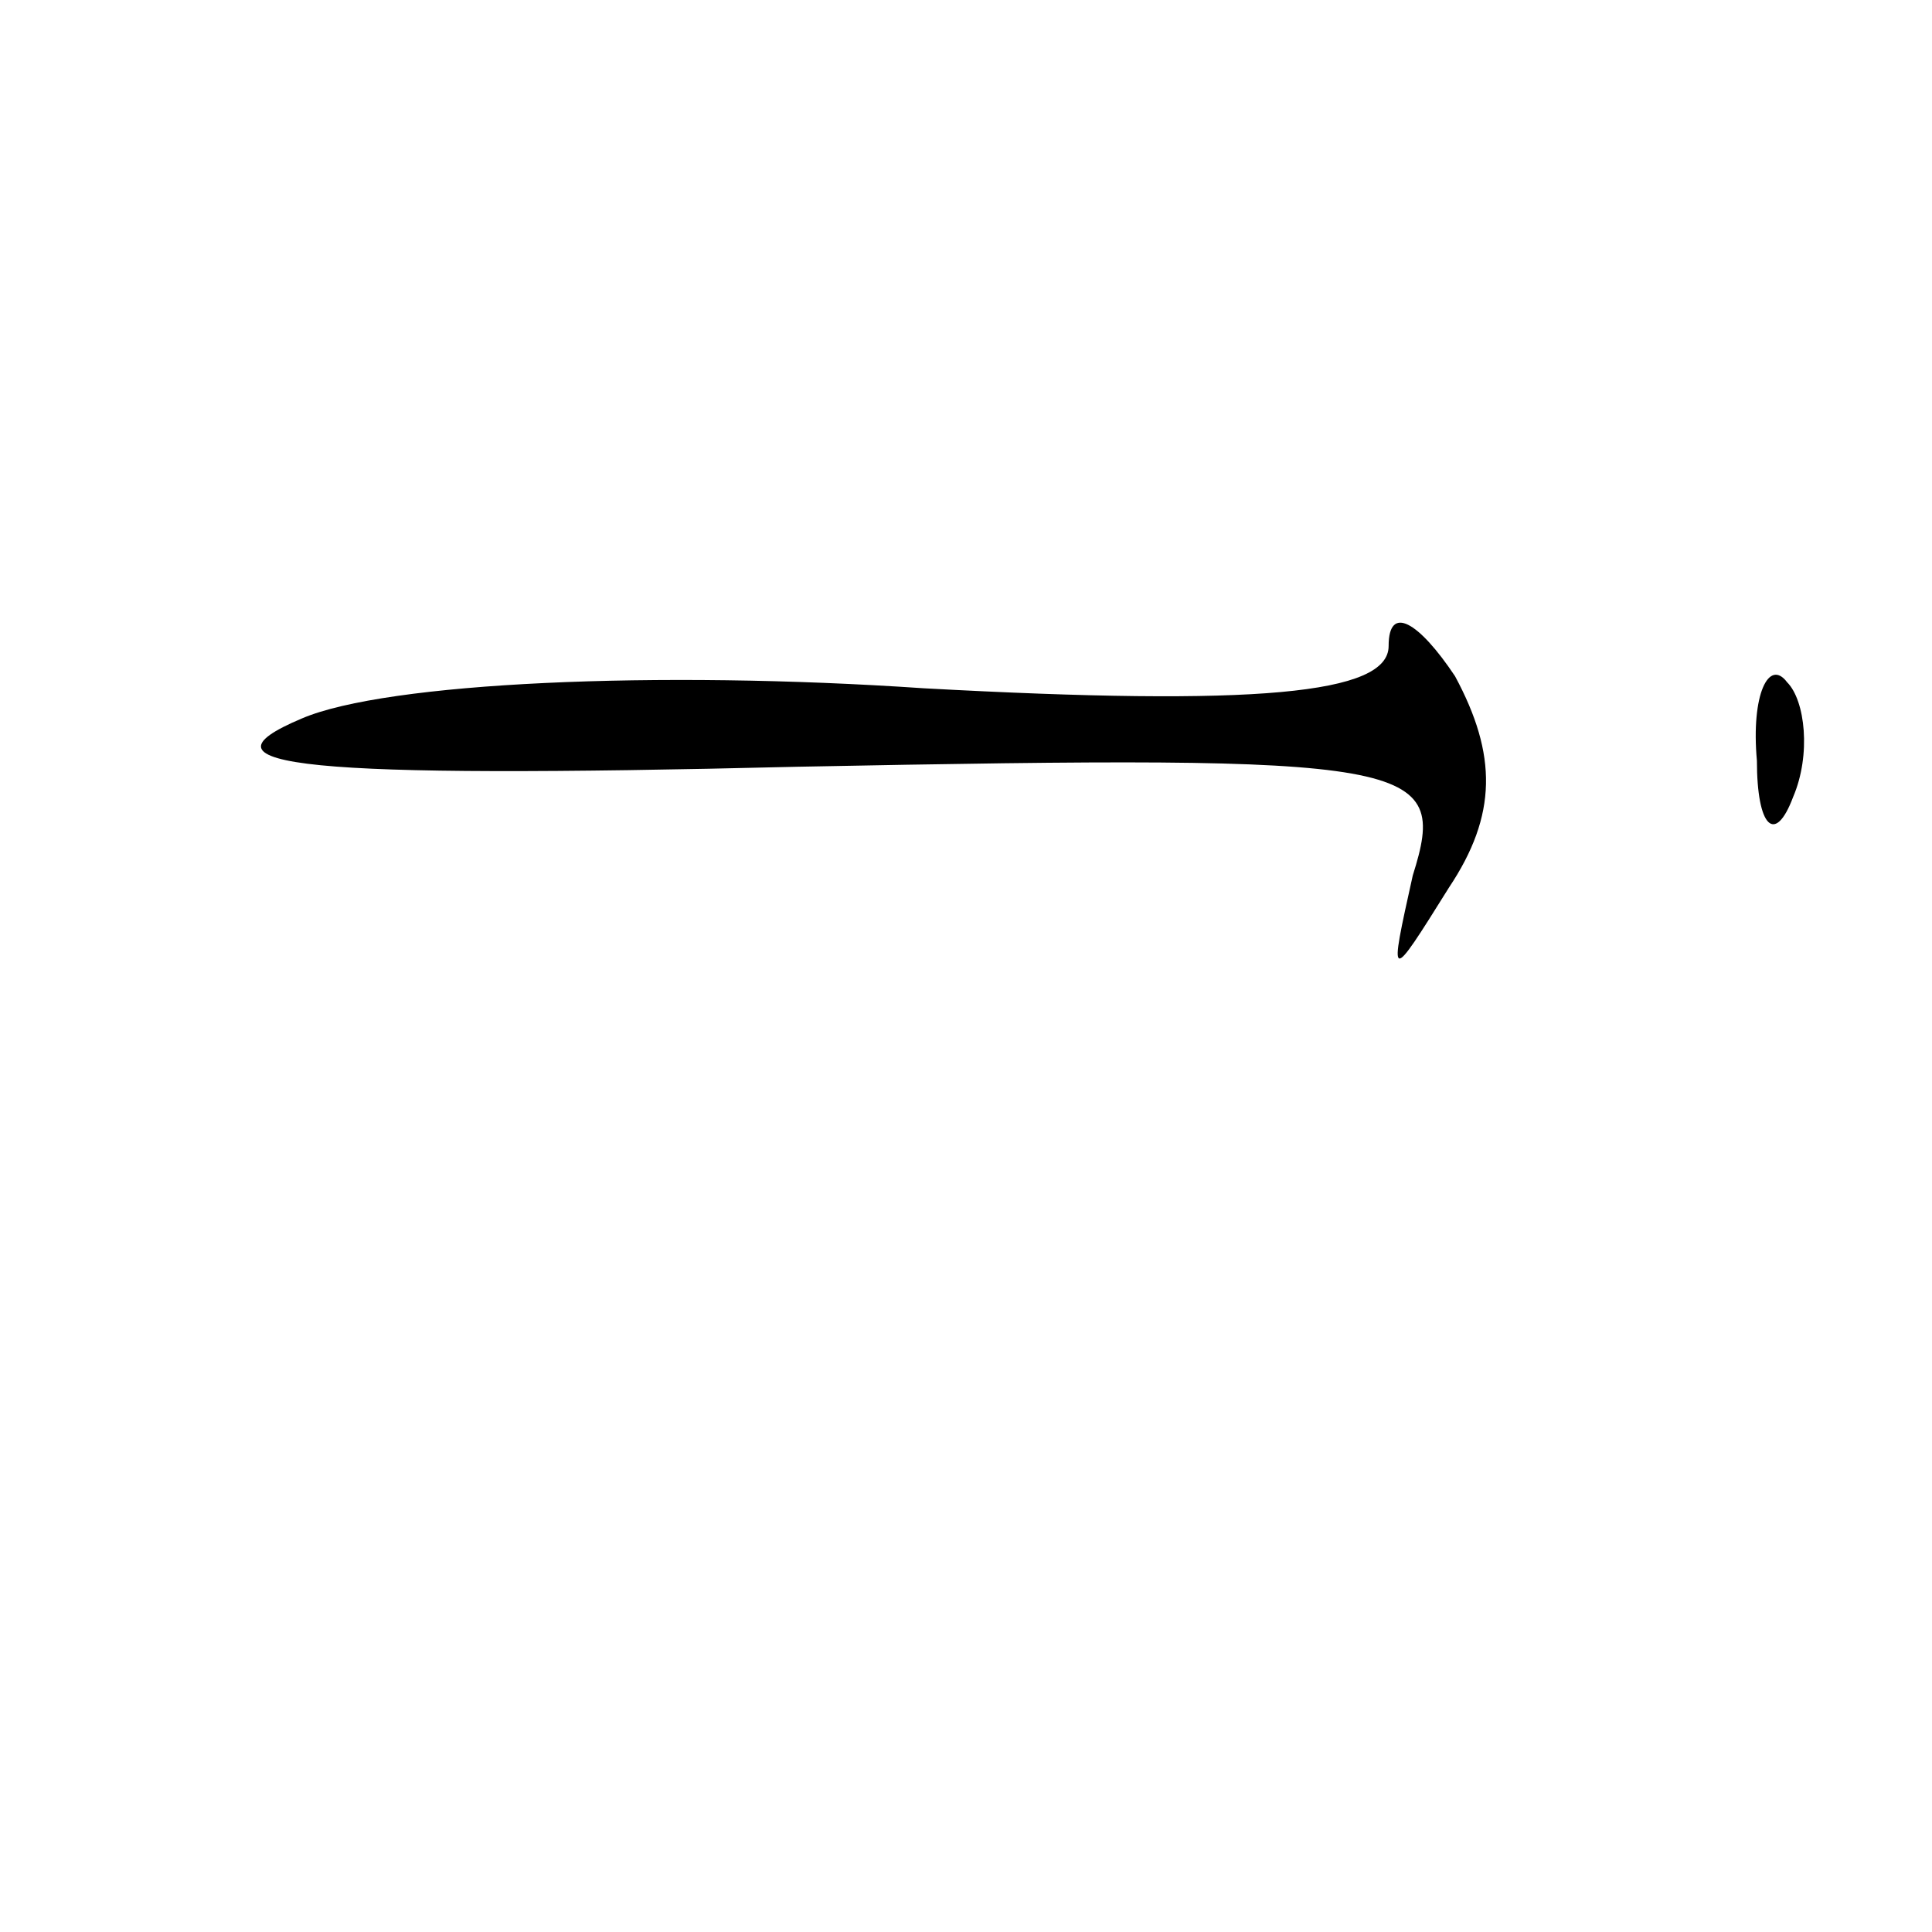 <?xml version="1.0" standalone="no"?>
<!DOCTYPE svg PUBLIC "-//W3C//DTD SVG 20010904//EN"
 "http://www.w3.org/TR/2001/REC-SVG-20010904/DTD/svg10.dtd">
<svg version="1.0" xmlns="http://www.w3.org/2000/svg"
 width="32pt" height="32pt" viewBox="0 0 32 32"
 preserveAspectRatio="xMidYMid meet">
<g transform="translate(0,32) scale(0.1,-0.1)"
fill="#000000" stroke="none">
<path fill="#000000" stroke="none" d="M230 213 c0 -8 -22 -10 -77 -7 -44 3
-89 1 -103 -5 -19 -8 0 -10 82 -8 103 2 108 1 102 -18 -4 -18 -4 -18 6 -2 8
12 8 22 1 35 -6 9 -11 12 -11 5z"/>
<path fill="#000000" stroke="none" d="M291 194 c0 -11 3 -14 6 -6 3 7 2 16
-1 19 -3 4 -6 -2 -5 -13z"/>
</g>
</svg>
